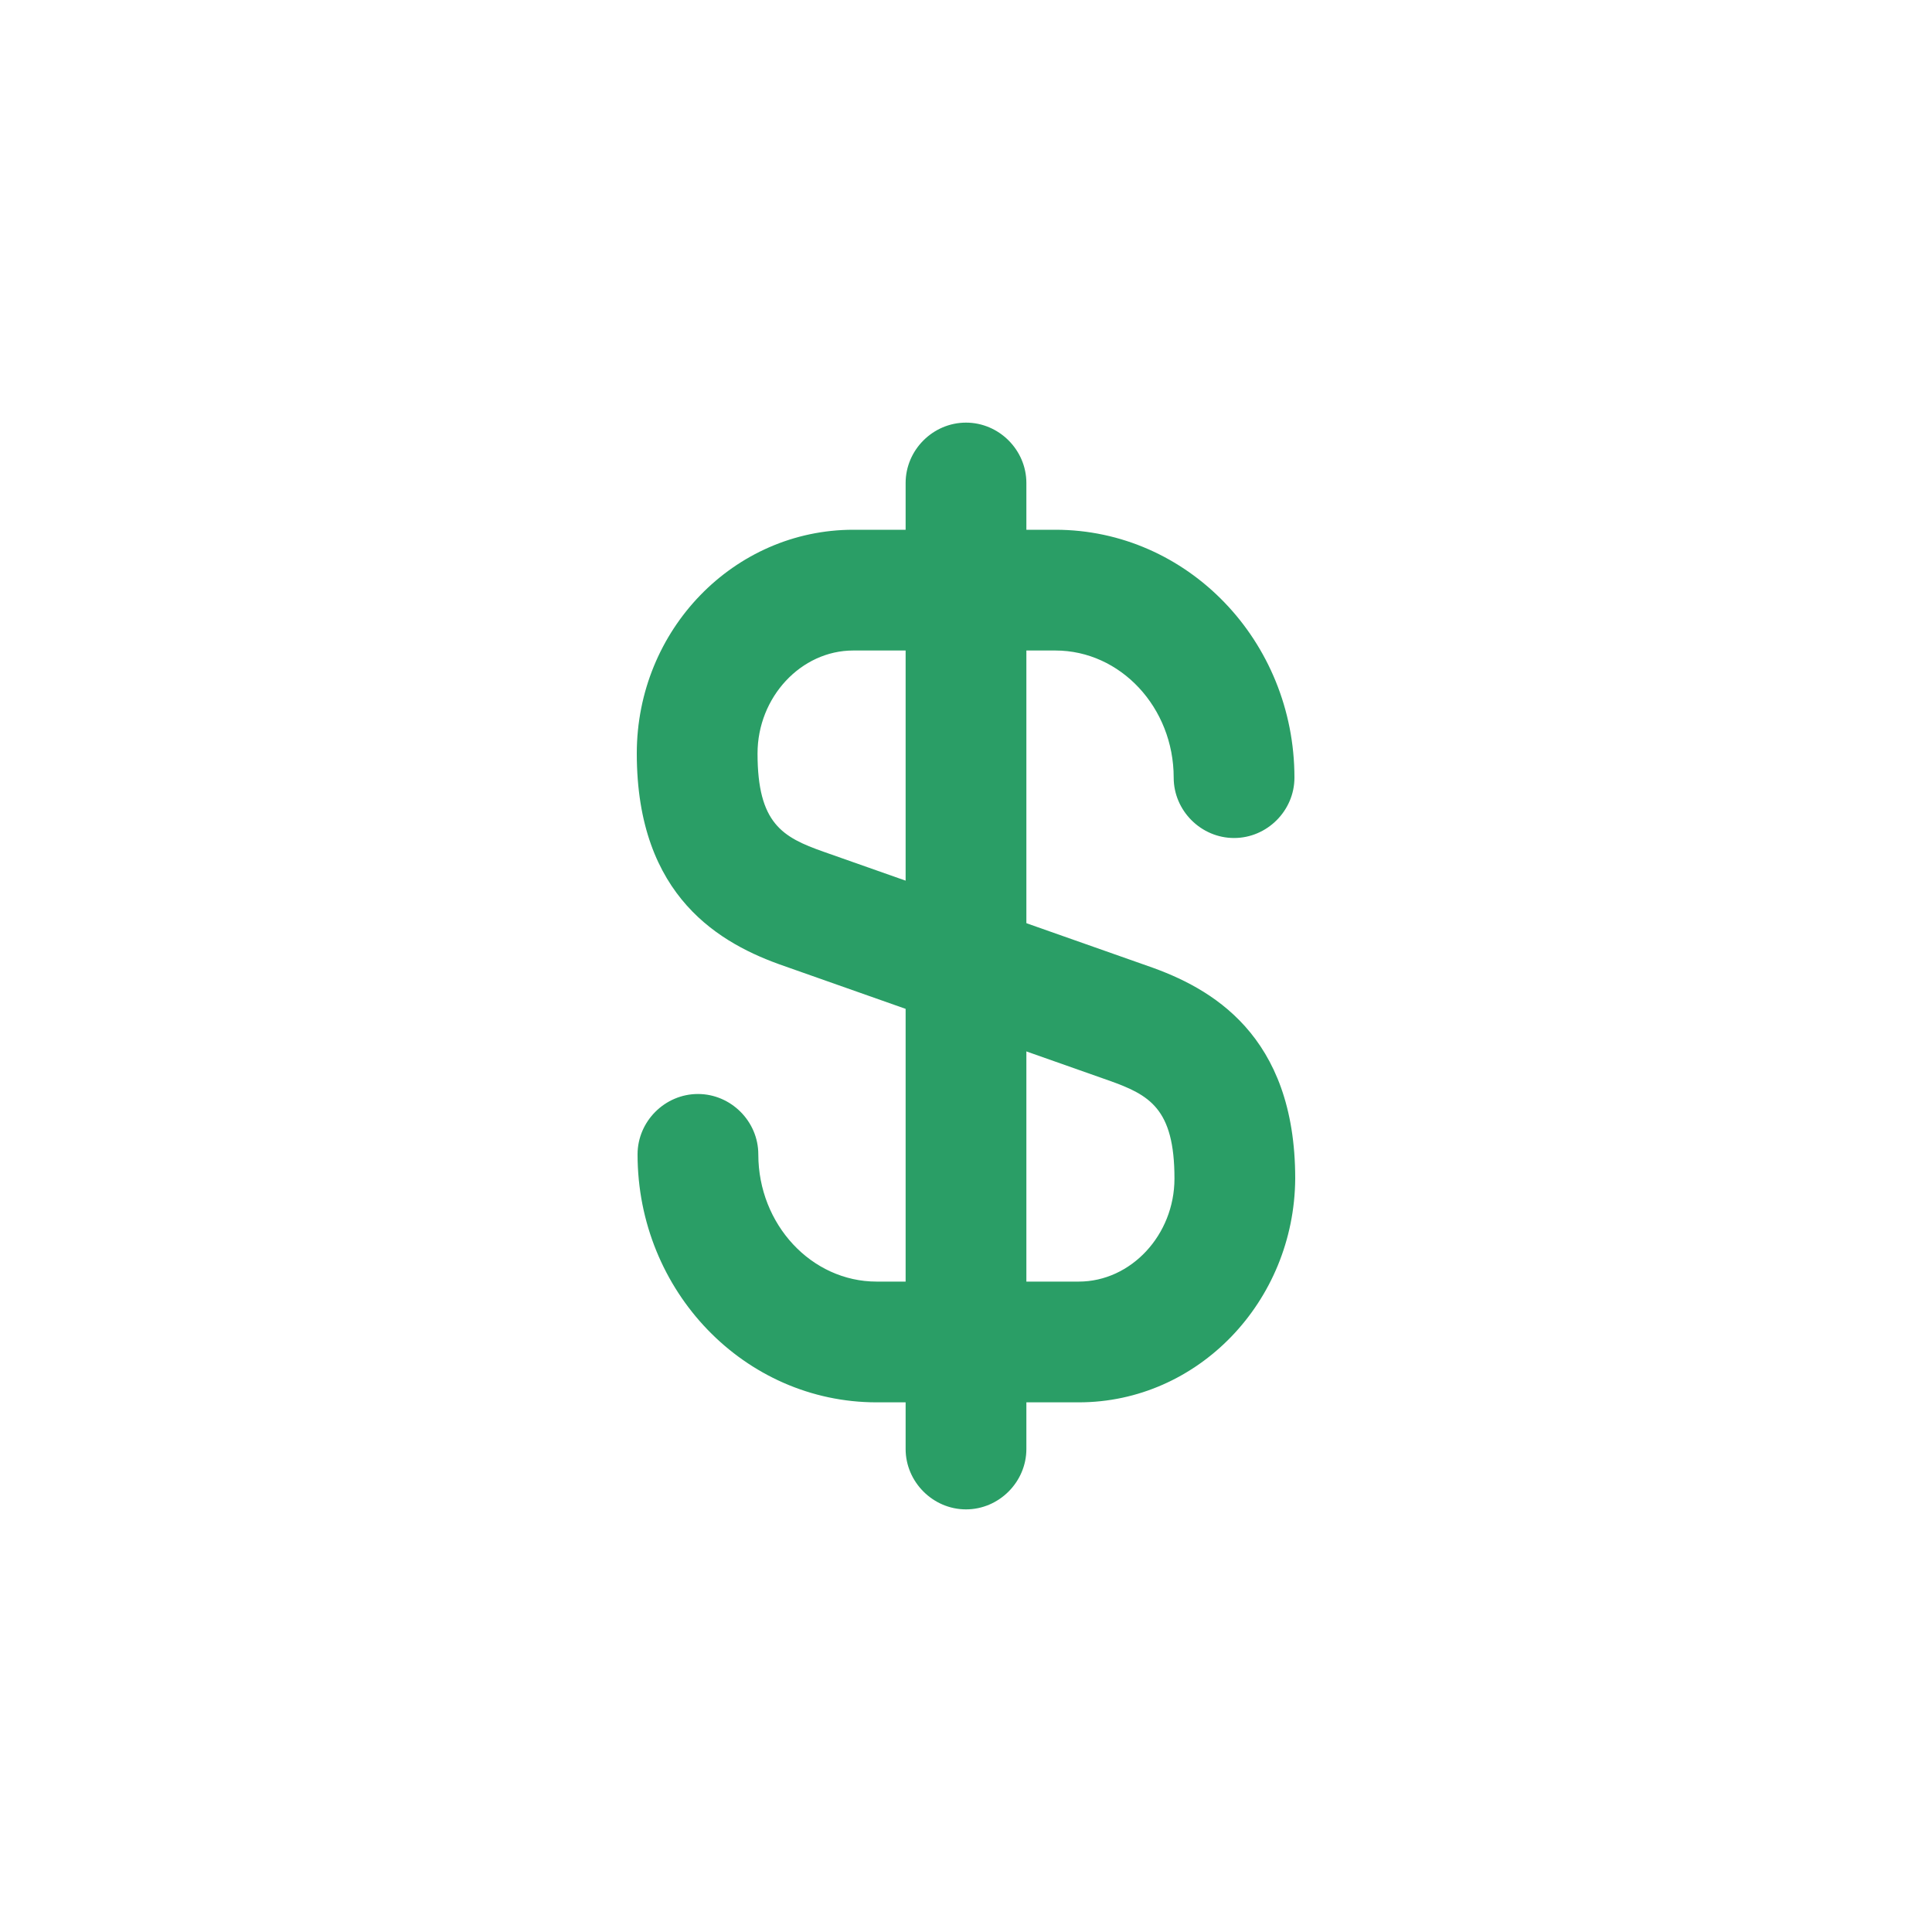 <svg width="20" height="20" viewBox="0 0 20 20" fill="none" xmlns="http://www.w3.org/2000/svg">
<path d="M11.167 14.517H9.075C7.708 14.517 6.6 13.367 6.6 11.95C6.6 11.608 6.883 11.325 7.225 11.325C7.567 11.325 7.85 11.608 7.85 11.95C7.85 12.675 8.4 13.267 9.075 13.267H11.167C11.708 13.267 12.158 12.784 12.158 12.2C12.158 11.475 11.9 11.334 11.475 11.184L8.117 10C7.467 9.775 6.592 9.292 6.592 7.8C6.592 6.517 7.6 5.484 8.833 5.484H10.925C12.292 5.484 13.4 6.634 13.4 8.05C13.4 8.392 13.117 8.675 12.775 8.675C12.433 8.675 12.15 8.392 12.15 8.05C12.15 7.325 11.6 6.734 10.925 6.734H8.833C8.292 6.734 7.842 7.217 7.842 7.8C7.842 8.525 8.1 8.667 8.525 8.817L11.883 10C12.533 10.225 13.408 10.709 13.408 12.2C13.4 13.475 12.4 14.517 11.167 14.517Z" fill="#2A9E66"/>
<path d="M10 15.625C9.658 15.625 9.375 15.341 9.375 15V5C9.375 4.658 9.658 4.375 10 4.375C10.342 4.375 10.625 4.658 10.625 5V15C10.625 15.341 10.342 15.625 10 15.625Z" fill="#2A9E66"/>
</svg>

